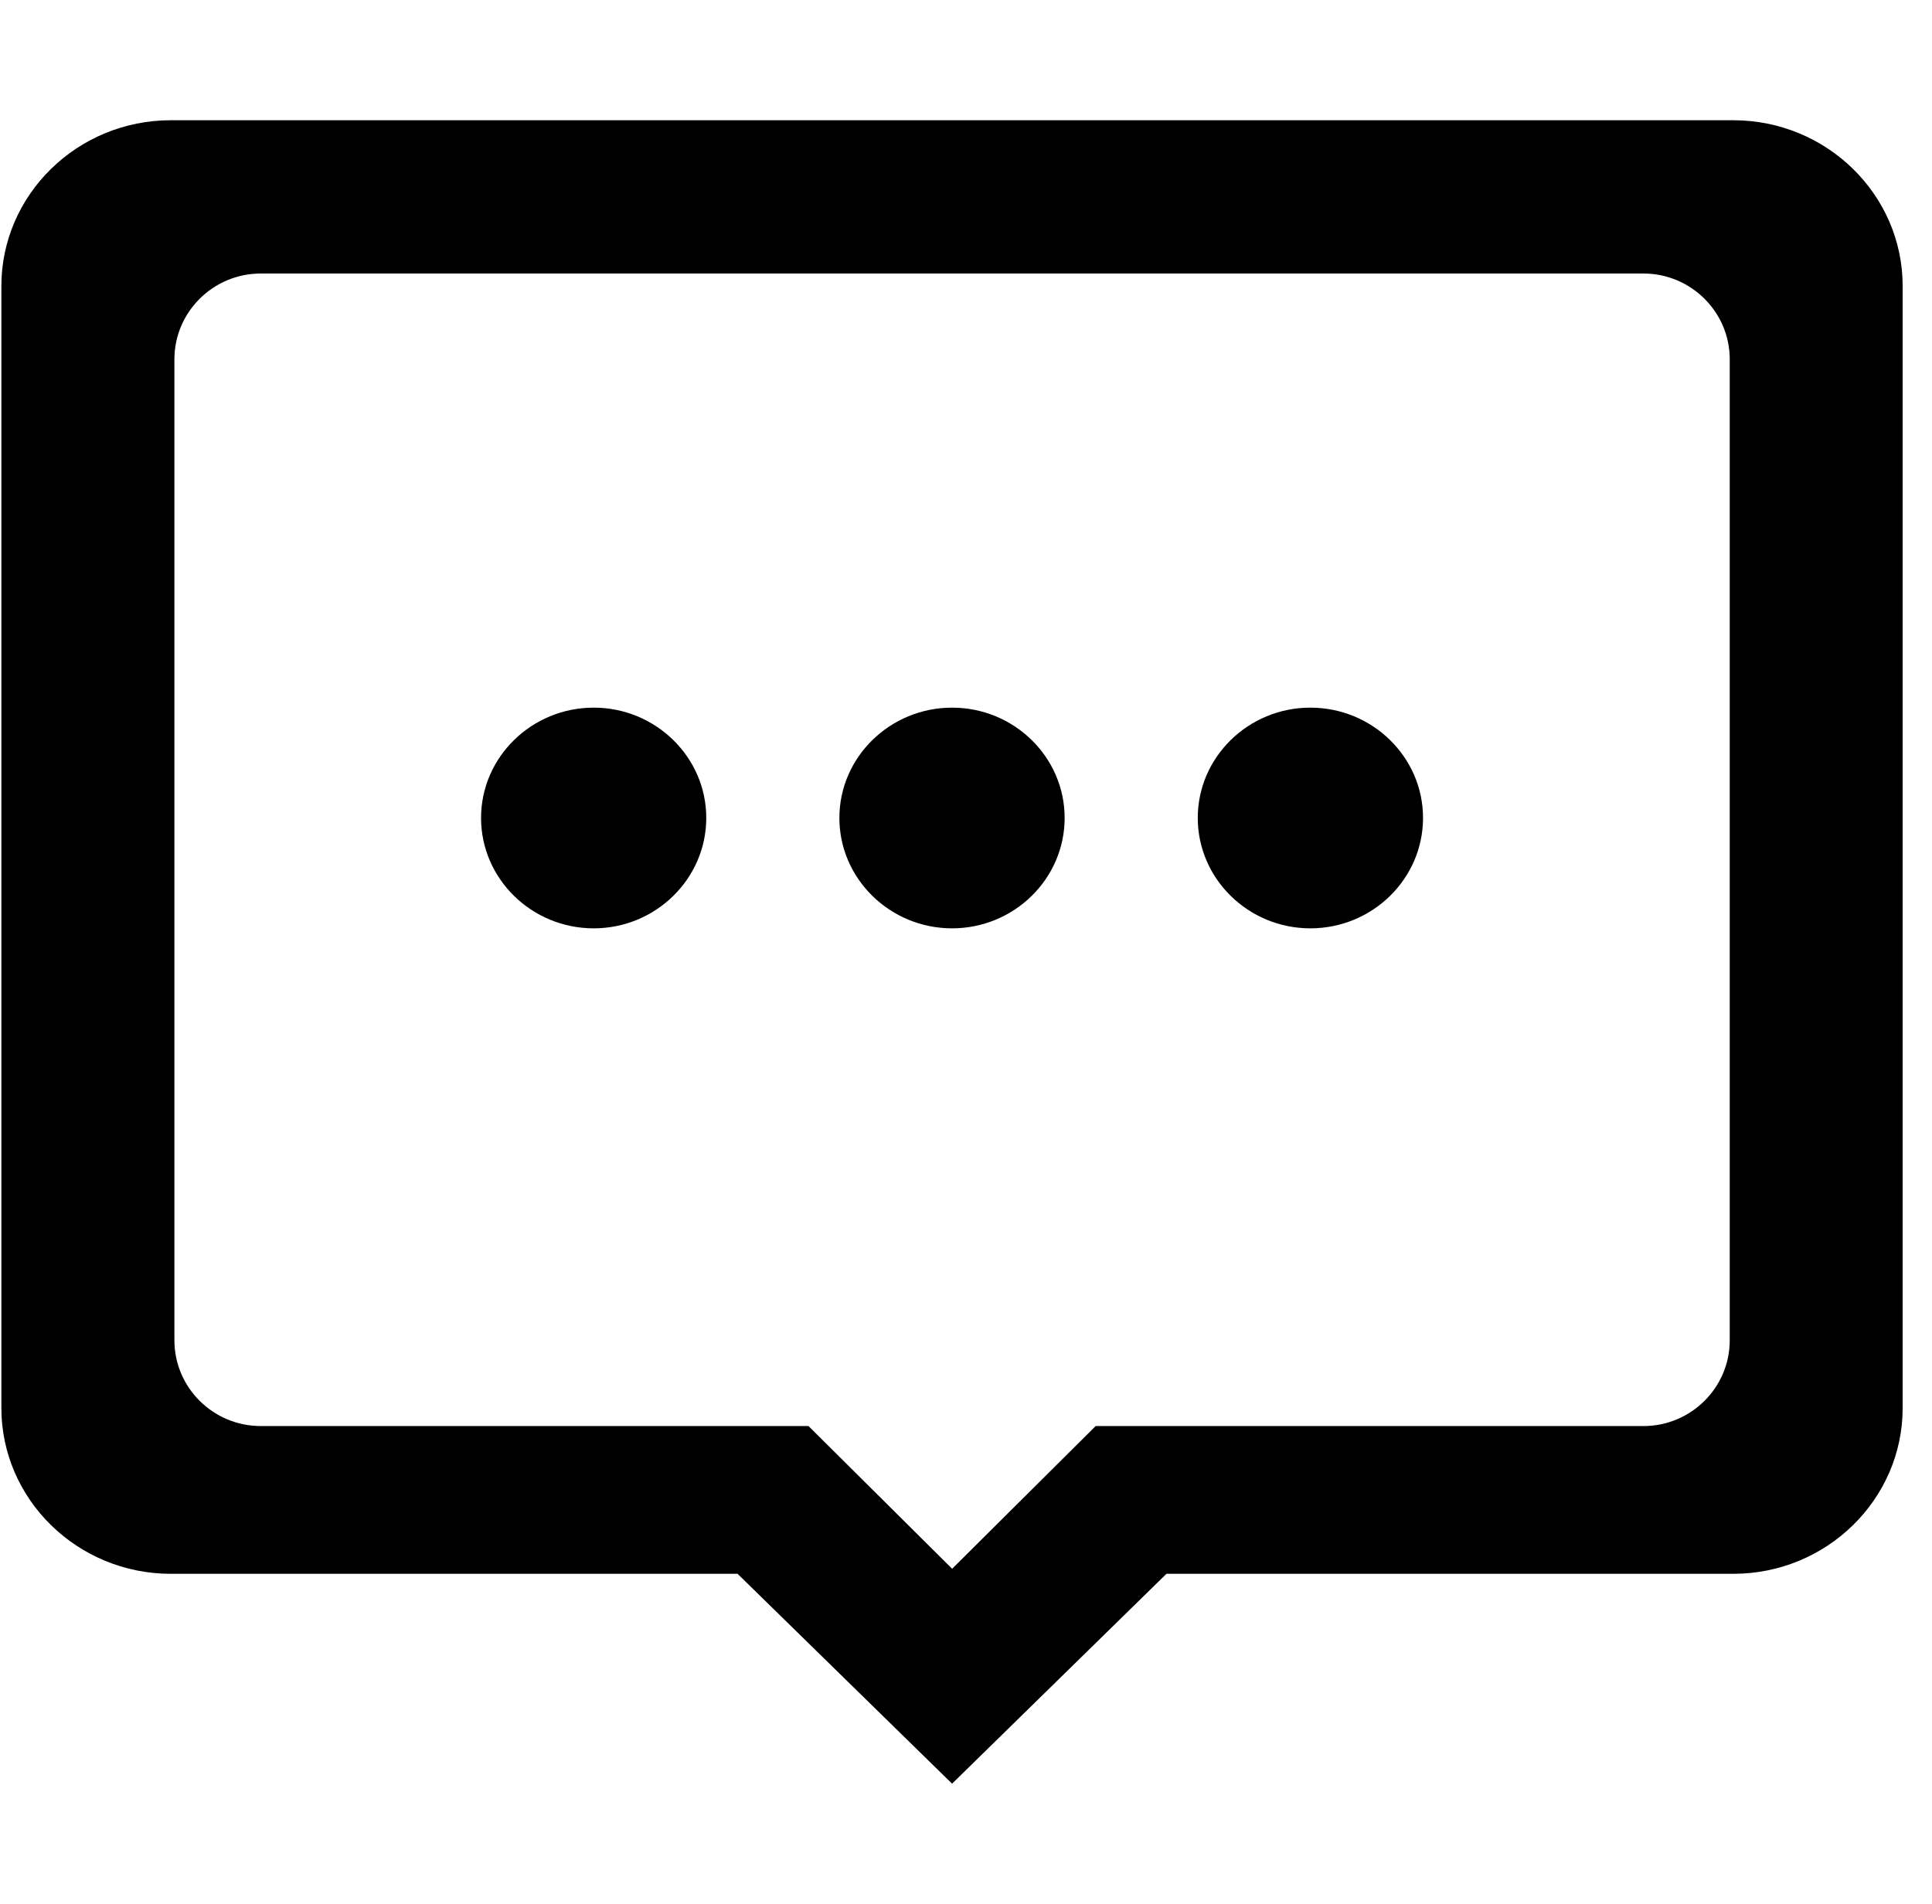 <?xml version="1.0" standalone="no"?><!DOCTYPE svg PUBLIC "-//W3C//DTD SVG 1.1//EN" "http://www.w3.org/Graphics/SVG/1.1/DTD/svg11.dtd"><svg t="1533368314771" class="icon" style="" viewBox="0 0 1039 1024" version="1.1" xmlns="http://www.w3.org/2000/svg" p-id="17787" xmlns:xlink="http://www.w3.org/1999/xlink" width="32.469" height="32"><defs><style type="text/css"></style></defs><path d="M932.117 846.456 627.301 846.456 512.012 959.332 396.655 846.456 91.873 846.456c-50.251 0-91.141-40.029-91.141-89.221L0.733 153.856c0-49.16 40.889-89.188 91.141-89.188l840.244 0c50.251 0 91.107 40.03 91.107 89.188l0 603.379C1023.224 806.428 982.369 846.456 932.117 846.456L932.117 846.456zM930.231 193.256c0-25.44-20.842-46.149-46.414-46.149L140.272 147.107c-25.638 0-46.48 20.709-46.48 46.149l0 527.621c0 25.44 20.842 46.116 46.48 46.116l294.527 0 77.246 76.749 77.18-76.749 294.592 0c25.571 0 46.414-20.676 46.414-46.116L930.231 193.256 930.231 193.256zM704.679 499.297c-33.345 0-60.54-26.664-60.54-59.381 0-32.684 27.193-59.316 60.54-59.316 33.446 0 60.606 26.631 60.606 59.316C765.286 472.632 738.126 499.297 704.679 499.297L704.679 499.297zM512.012 499.297c-33.379 0-60.606-26.664-60.606-59.381 0-32.684 27.227-59.316 60.606-59.316 33.379 0 60.539 26.631 60.539 59.316C572.551 472.632 545.39 499.297 512.012 499.297L512.012 499.297zM319.277 499.297c-33.379 0-60.573-26.664-60.573-59.381 0-32.684 27.193-59.316 60.573-59.316 33.346 0 60.54 26.631 60.54 59.316C379.817 472.632 352.623 499.297 319.277 499.297L319.277 499.297z" p-id="17788"></path></svg>